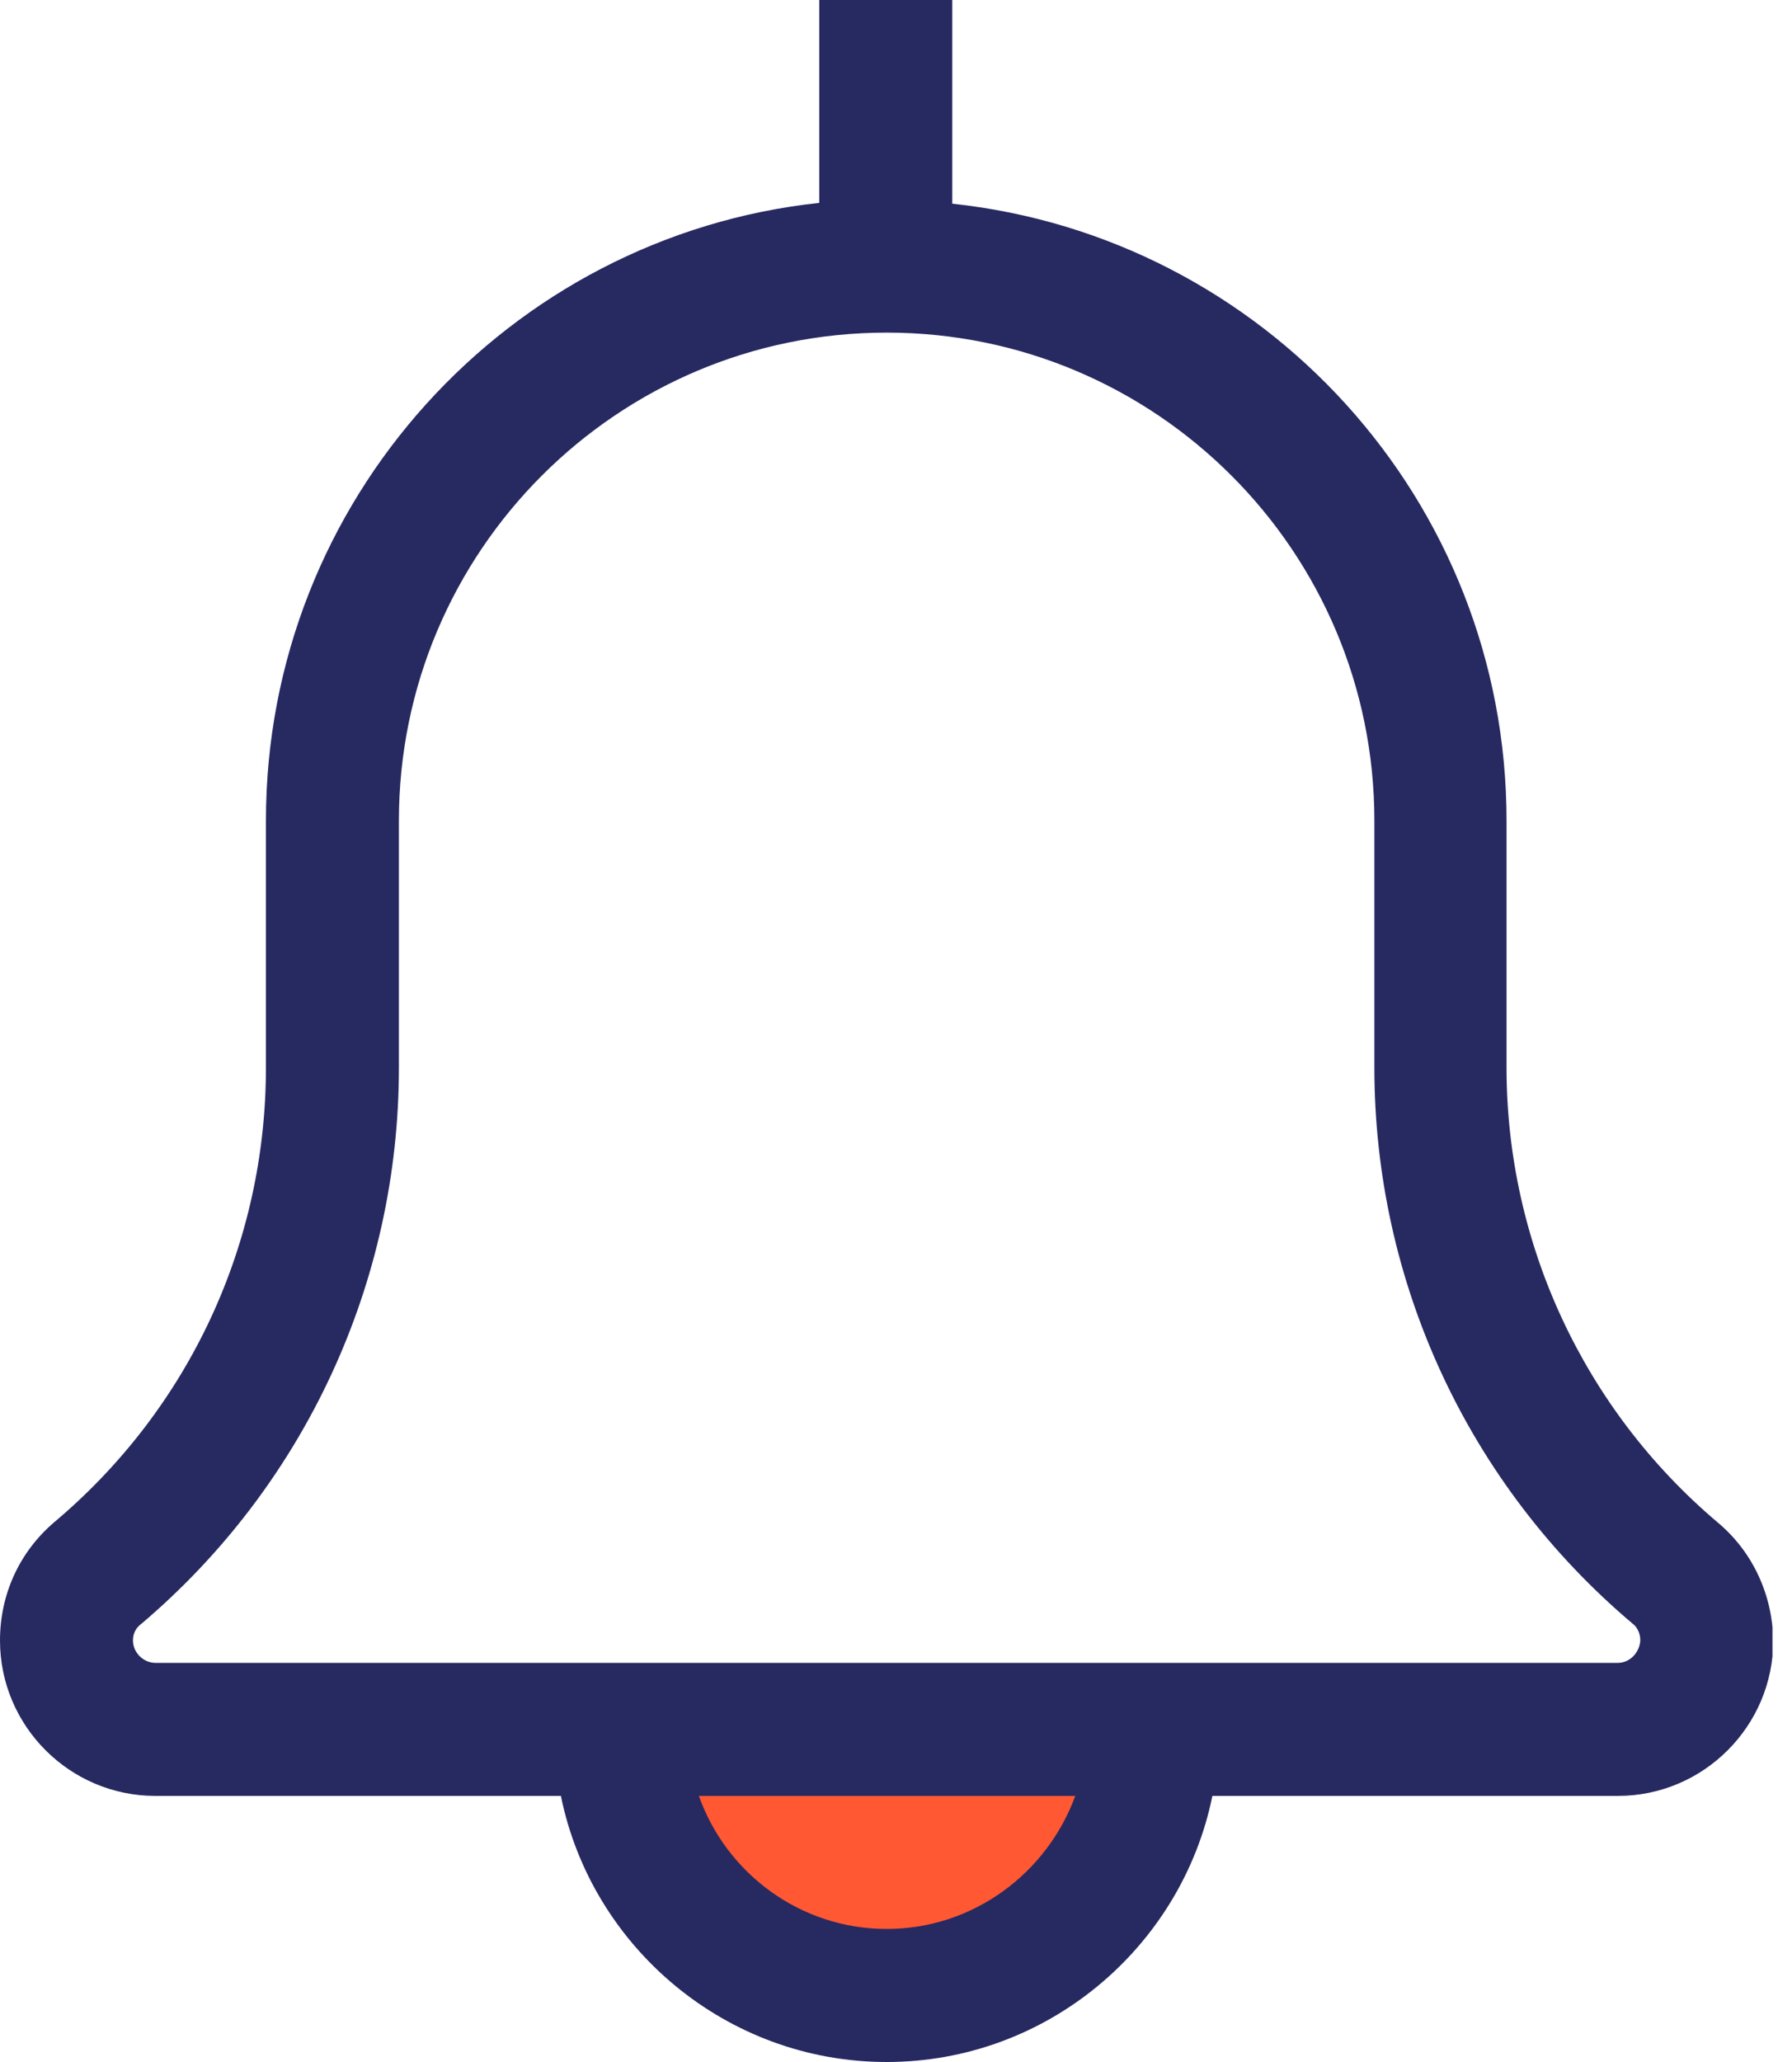 <svg width="20" height="23" viewBox="0 0 20 23" fill="none" xmlns="http://www.w3.org/2000/svg">
<g clip-path="url(#clip0_11_128)">
<path d="M6.928 19.29C6.928 20.932 8.254 22.258 9.896 22.258C11.537 22.258 12.863 20.932 12.863 19.29H6.928Z" fill="#FF5833"/>
<path d="M19.17 16.981C17.677 15.72 16.814 13.865 16.814 11.908V9.154C16.814 5.583 14.106 2.643 10.628 2.272V0H9.144V2.263C5.676 2.634 2.968 5.583 2.968 9.154V11.908C2.968 13.865 2.115 15.71 0.603 16.981C0.213 17.315 0 17.788 0 18.298C0 19.253 0.779 20.032 1.734 20.032H6.26C6.603 21.72 8.106 23 9.896 23C11.685 23 13.188 21.72 13.531 20.032H18.057C19.012 20.032 19.791 19.253 19.791 18.298C19.782 17.797 19.569 17.315 19.17 16.981ZM9.896 21.516C8.931 21.516 8.106 20.895 7.8 20.032H12.001C11.685 20.895 10.86 21.516 9.896 21.516ZM18.057 18.548H1.734C1.604 18.548 1.484 18.437 1.484 18.298C1.484 18.196 1.54 18.14 1.577 18.113C3.404 16.564 4.452 14.301 4.452 11.908V9.154C4.452 6.149 6.891 3.71 9.896 3.71C12.9 3.71 15.339 6.149 15.339 9.154V11.908C15.339 14.301 16.387 16.564 18.224 18.113C18.261 18.14 18.307 18.205 18.307 18.298C18.298 18.437 18.187 18.548 18.057 18.548Z" fill="#272961"/>
</g>
<defs>
<clipPath id="clip0_11_128">
<rect width="19.782" height="23" fill="white"/>
</clipPath>
</defs>
</svg>
